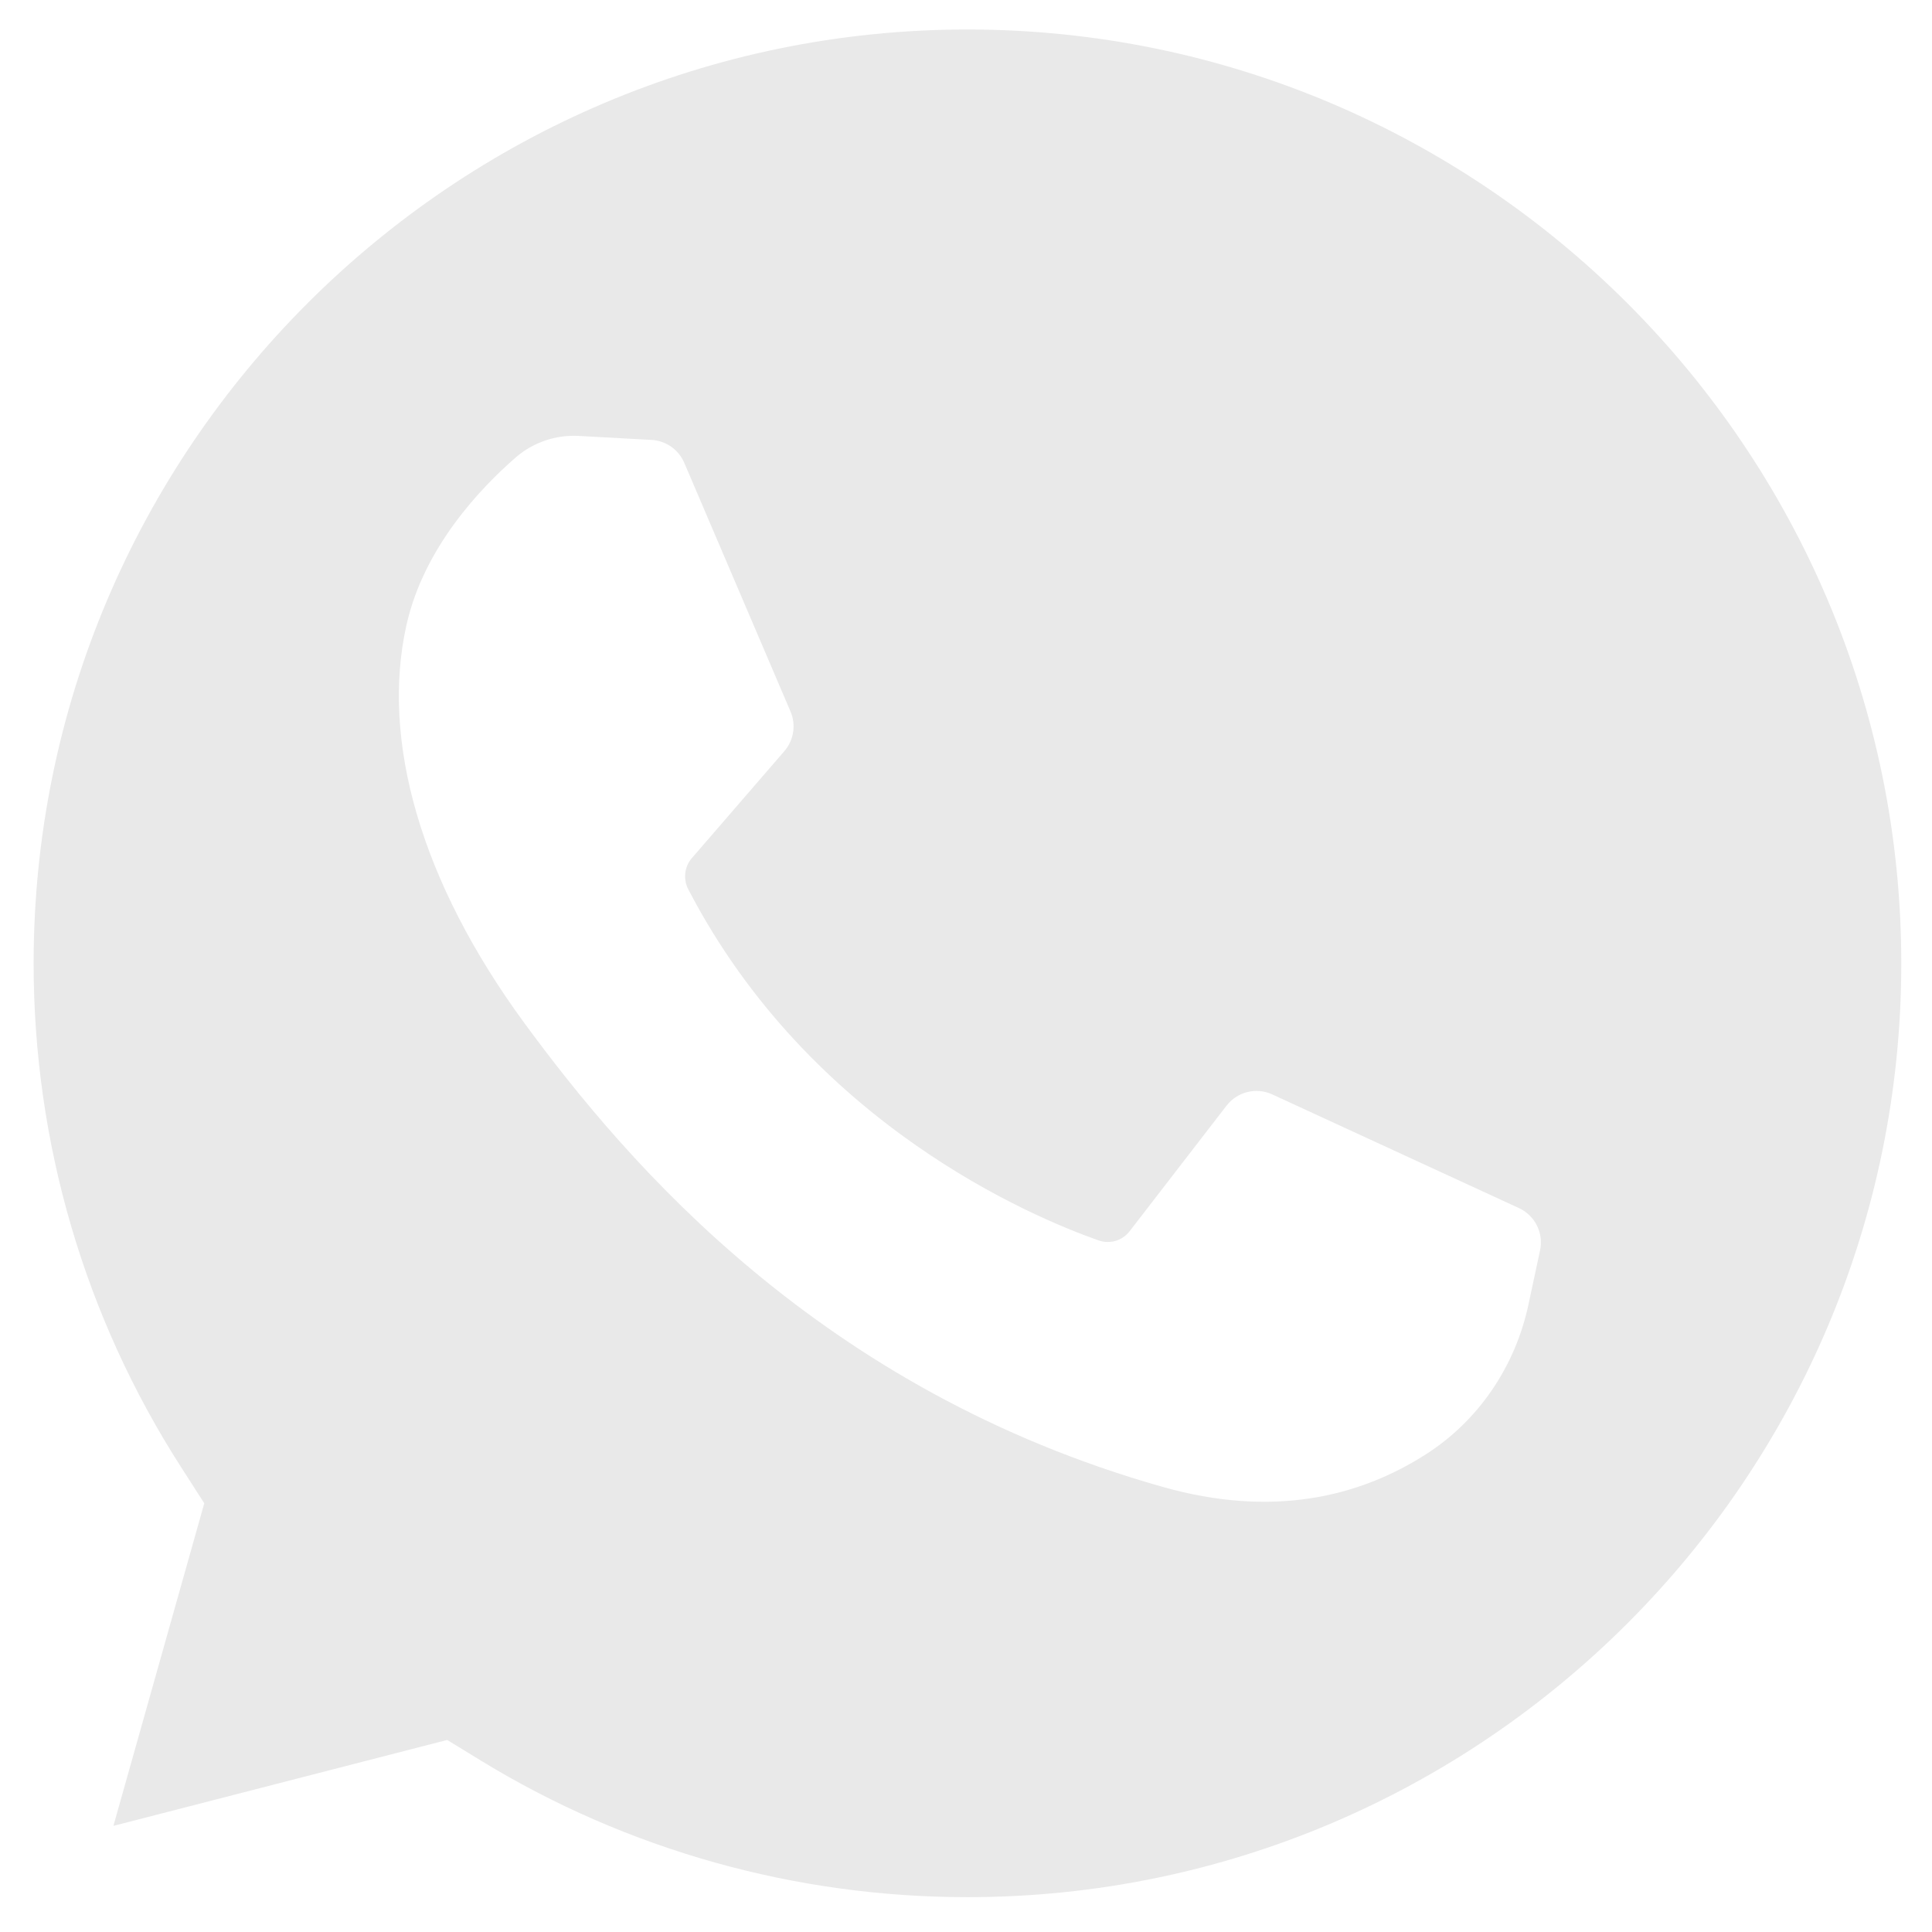 <svg width="30" height="30" viewBox="0 0 30 30" fill="none" xmlns="http://www.w3.org/2000/svg">
<path d="M15.023 0.458C7.027 0.458 0.522 6.963 0.522 14.959C0.522 17.744 1.314 20.45 2.812 22.782L3.172 23.343L1.761 28.352L6.944 27.018L7.478 27.345C9.744 28.728 12.353 29.459 15.023 29.459C23.018 29.459 29.523 22.954 29.523 14.959C29.523 6.963 23.018 0.458 15.023 0.458ZM23.914 19.415L23.733 20.26C23.529 21.214 22.963 22.057 22.142 22.582C21.105 23.246 19.76 23.572 18.052 23.088C12.749 21.589 9.75 18.078 8.141 15.884C6.532 13.69 5.91 11.495 6.312 9.703C6.582 8.502 7.46 7.579 8.01 7.102C8.279 6.869 8.628 6.75 8.984 6.769L10.117 6.831C10.34 6.843 10.537 6.981 10.625 7.186L12.275 11.048C12.364 11.255 12.326 11.493 12.18 11.663L10.743 13.325C10.626 13.46 10.606 13.652 10.688 13.81C12.581 17.455 16.029 18.899 17.059 19.261C17.234 19.323 17.429 19.265 17.542 19.117L19.046 17.168C19.213 16.952 19.508 16.879 19.756 16.994L23.586 18.759C23.835 18.874 23.972 19.147 23.914 19.415Z" fill="#E9E9E9"/>
</svg>
